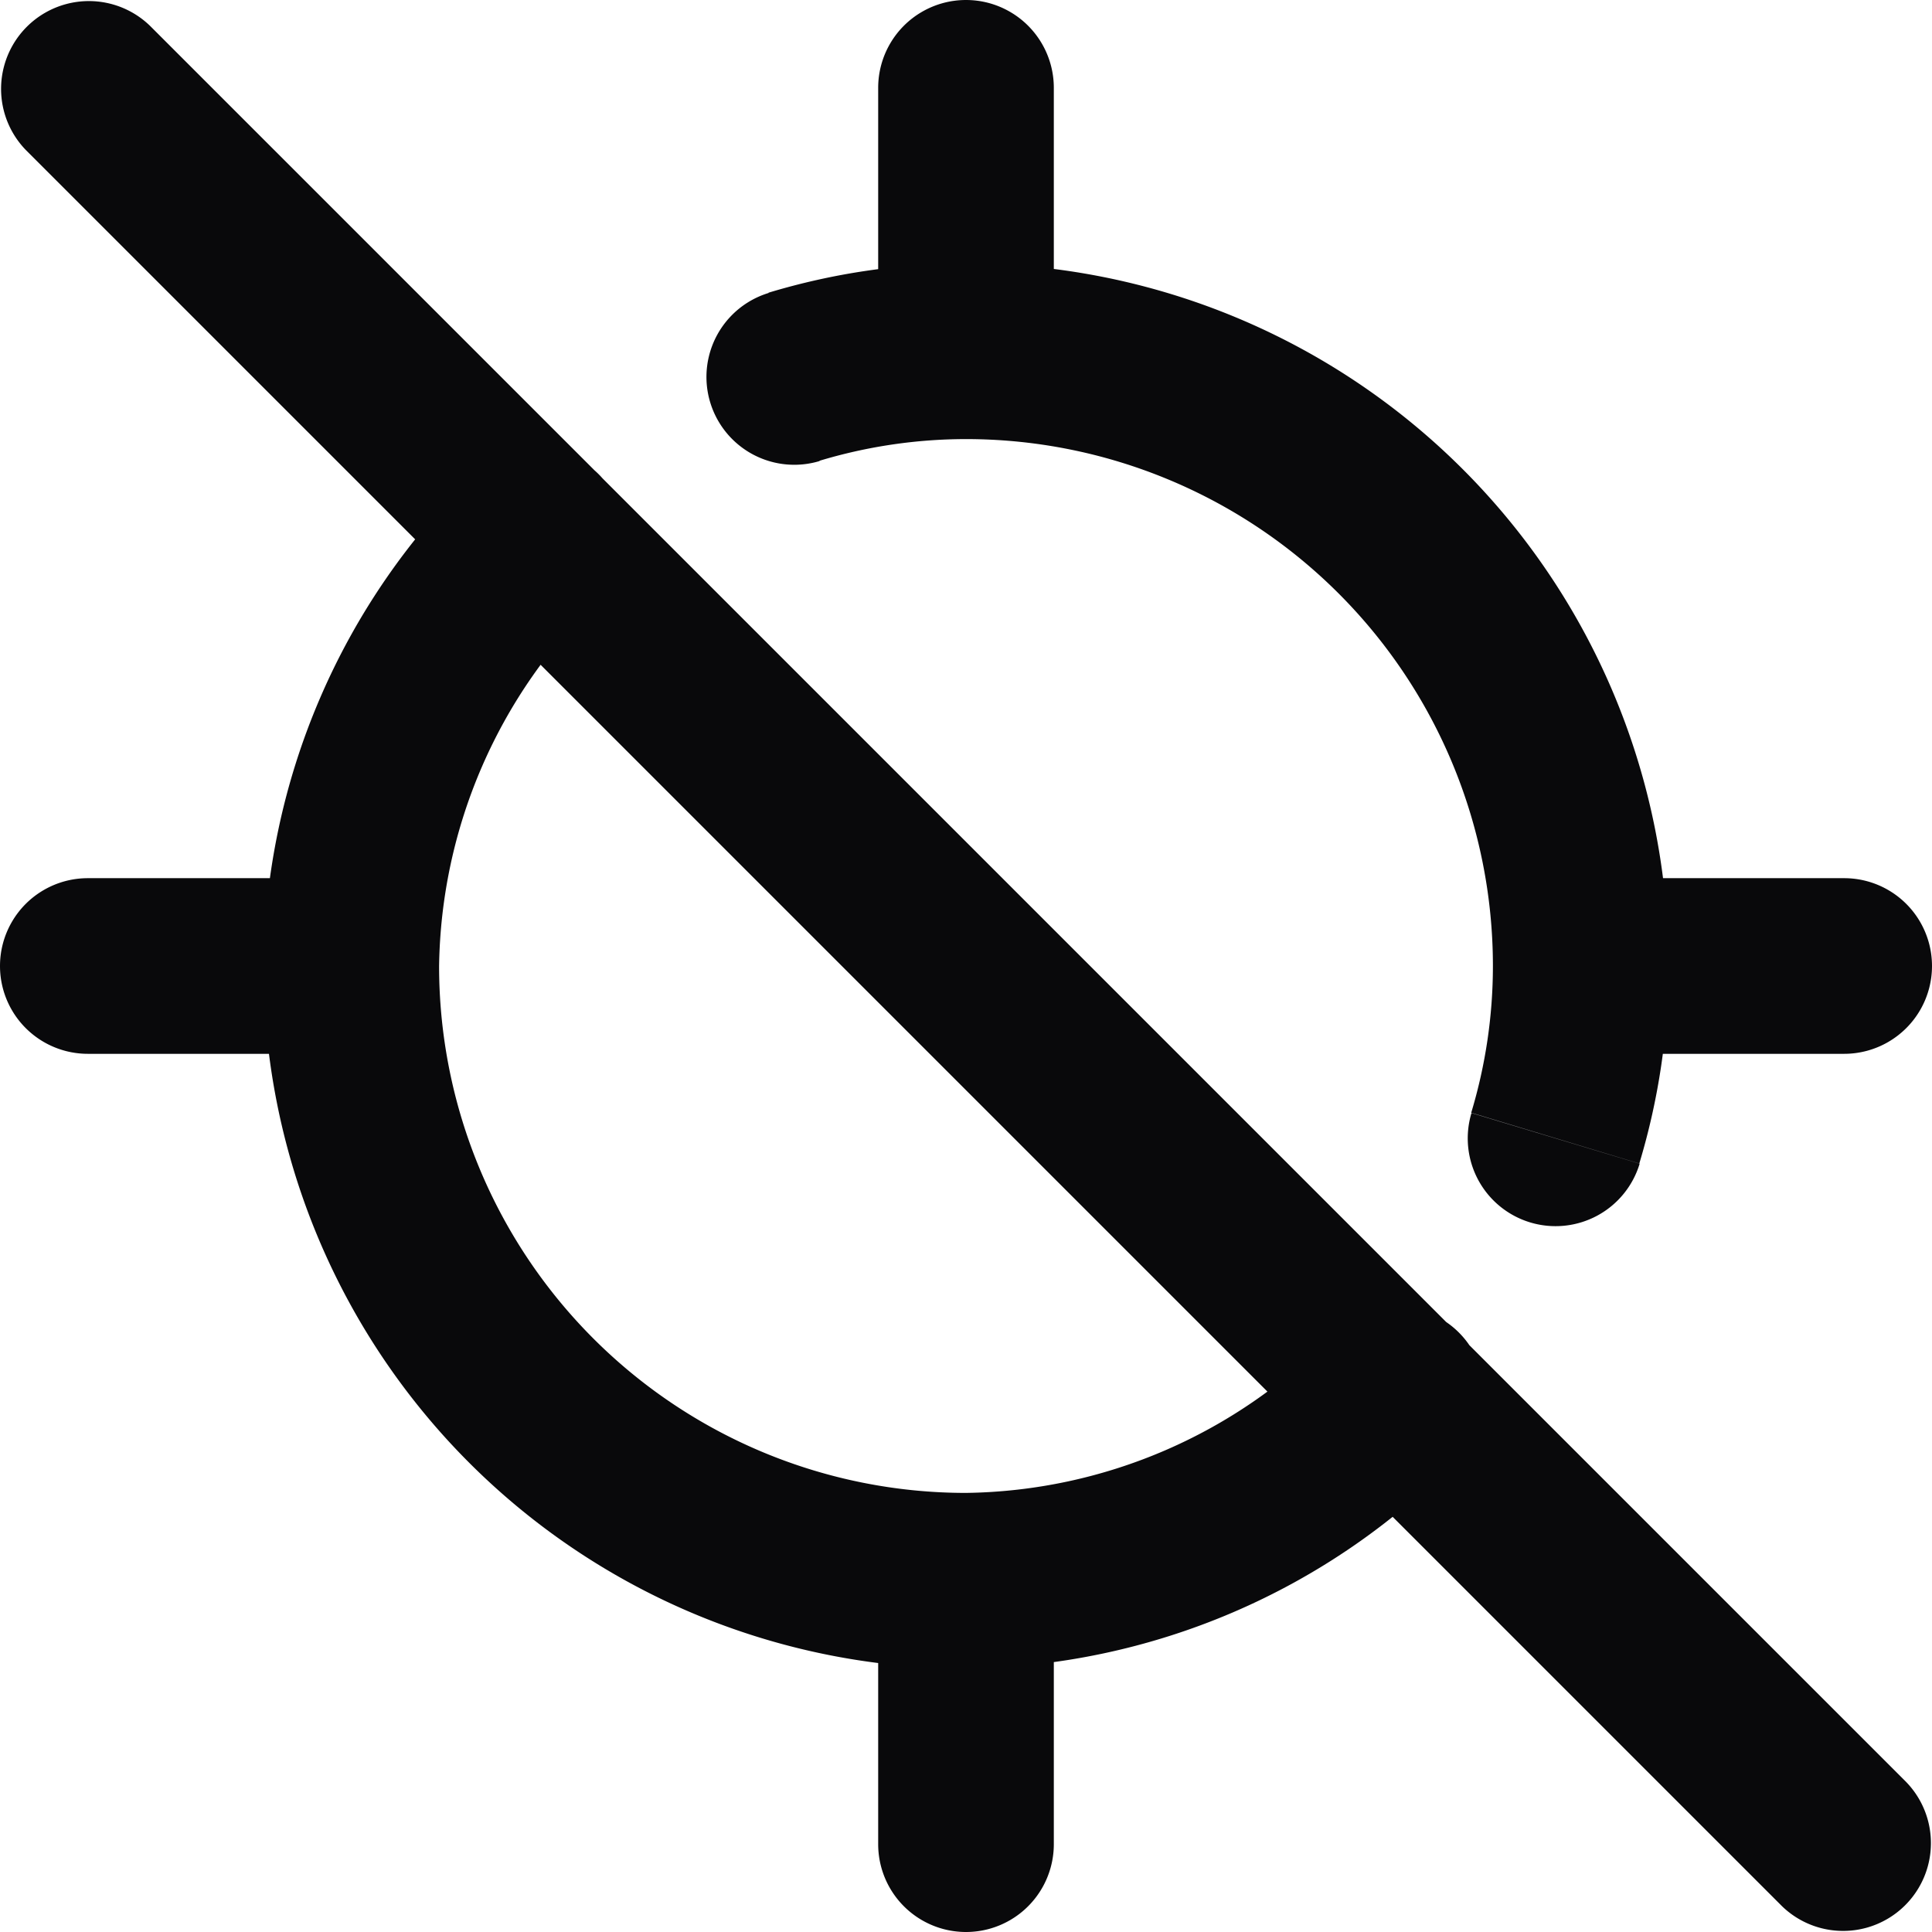 <svg id="locate-off" xmlns="http://www.w3.org/2000/svg" width="22" height="22" viewBox="0 0 22 22">
  <path id="Vector" d="M1,10a1,1,0,0,0,0,2Zm20,2a1,1,0,0,0,0-2ZM12,1a1,1,0,0,0-2,0ZM10,21a1,1,0,0,0,2,0ZM6.817,6.817A1,1,0,0,0,5.4,5.4ZM16.6,16.6a1,1,0,1,0-1.414-1.414Zm.156-3.926a1,1,0,1,0,1.915.577Zm-8-9.339a1,1,0,0,0,.577,1.915ZM1.707.293A1,1,0,0,0,.293,1.707ZM20.293,21.707a1,1,0,0,0,1.414-1.414ZM1,12H4V10H1Zm17,0h3V10H18ZM10,1V4h2V1Zm0,17v3h2V18ZM5.4,5.4A7.919,7.919,0,0,0,3,11H5A5.921,5.921,0,0,1,6.817,6.817ZM3,11a8,8,0,0,0,8,8V17a6,6,0,0,1-6-6Zm8,8a7.919,7.919,0,0,0,5.6-2.4l-1.414-1.414A5.921,5.921,0,0,1,11,17Zm7.667-5.751A7.786,7.786,0,0,0,19,11H17a5.787,5.787,0,0,1-.247,1.671ZM19,11a8,8,0,0,0-8-8V5a6,6,0,0,1,6,6ZM11,3a7.788,7.788,0,0,0-2.249.333l.577,1.915A5.788,5.788,0,0,1,11,5ZM.293,1.707l20,20,1.414-1.414-20-20Z" fill="#09090b"/>
</svg>
